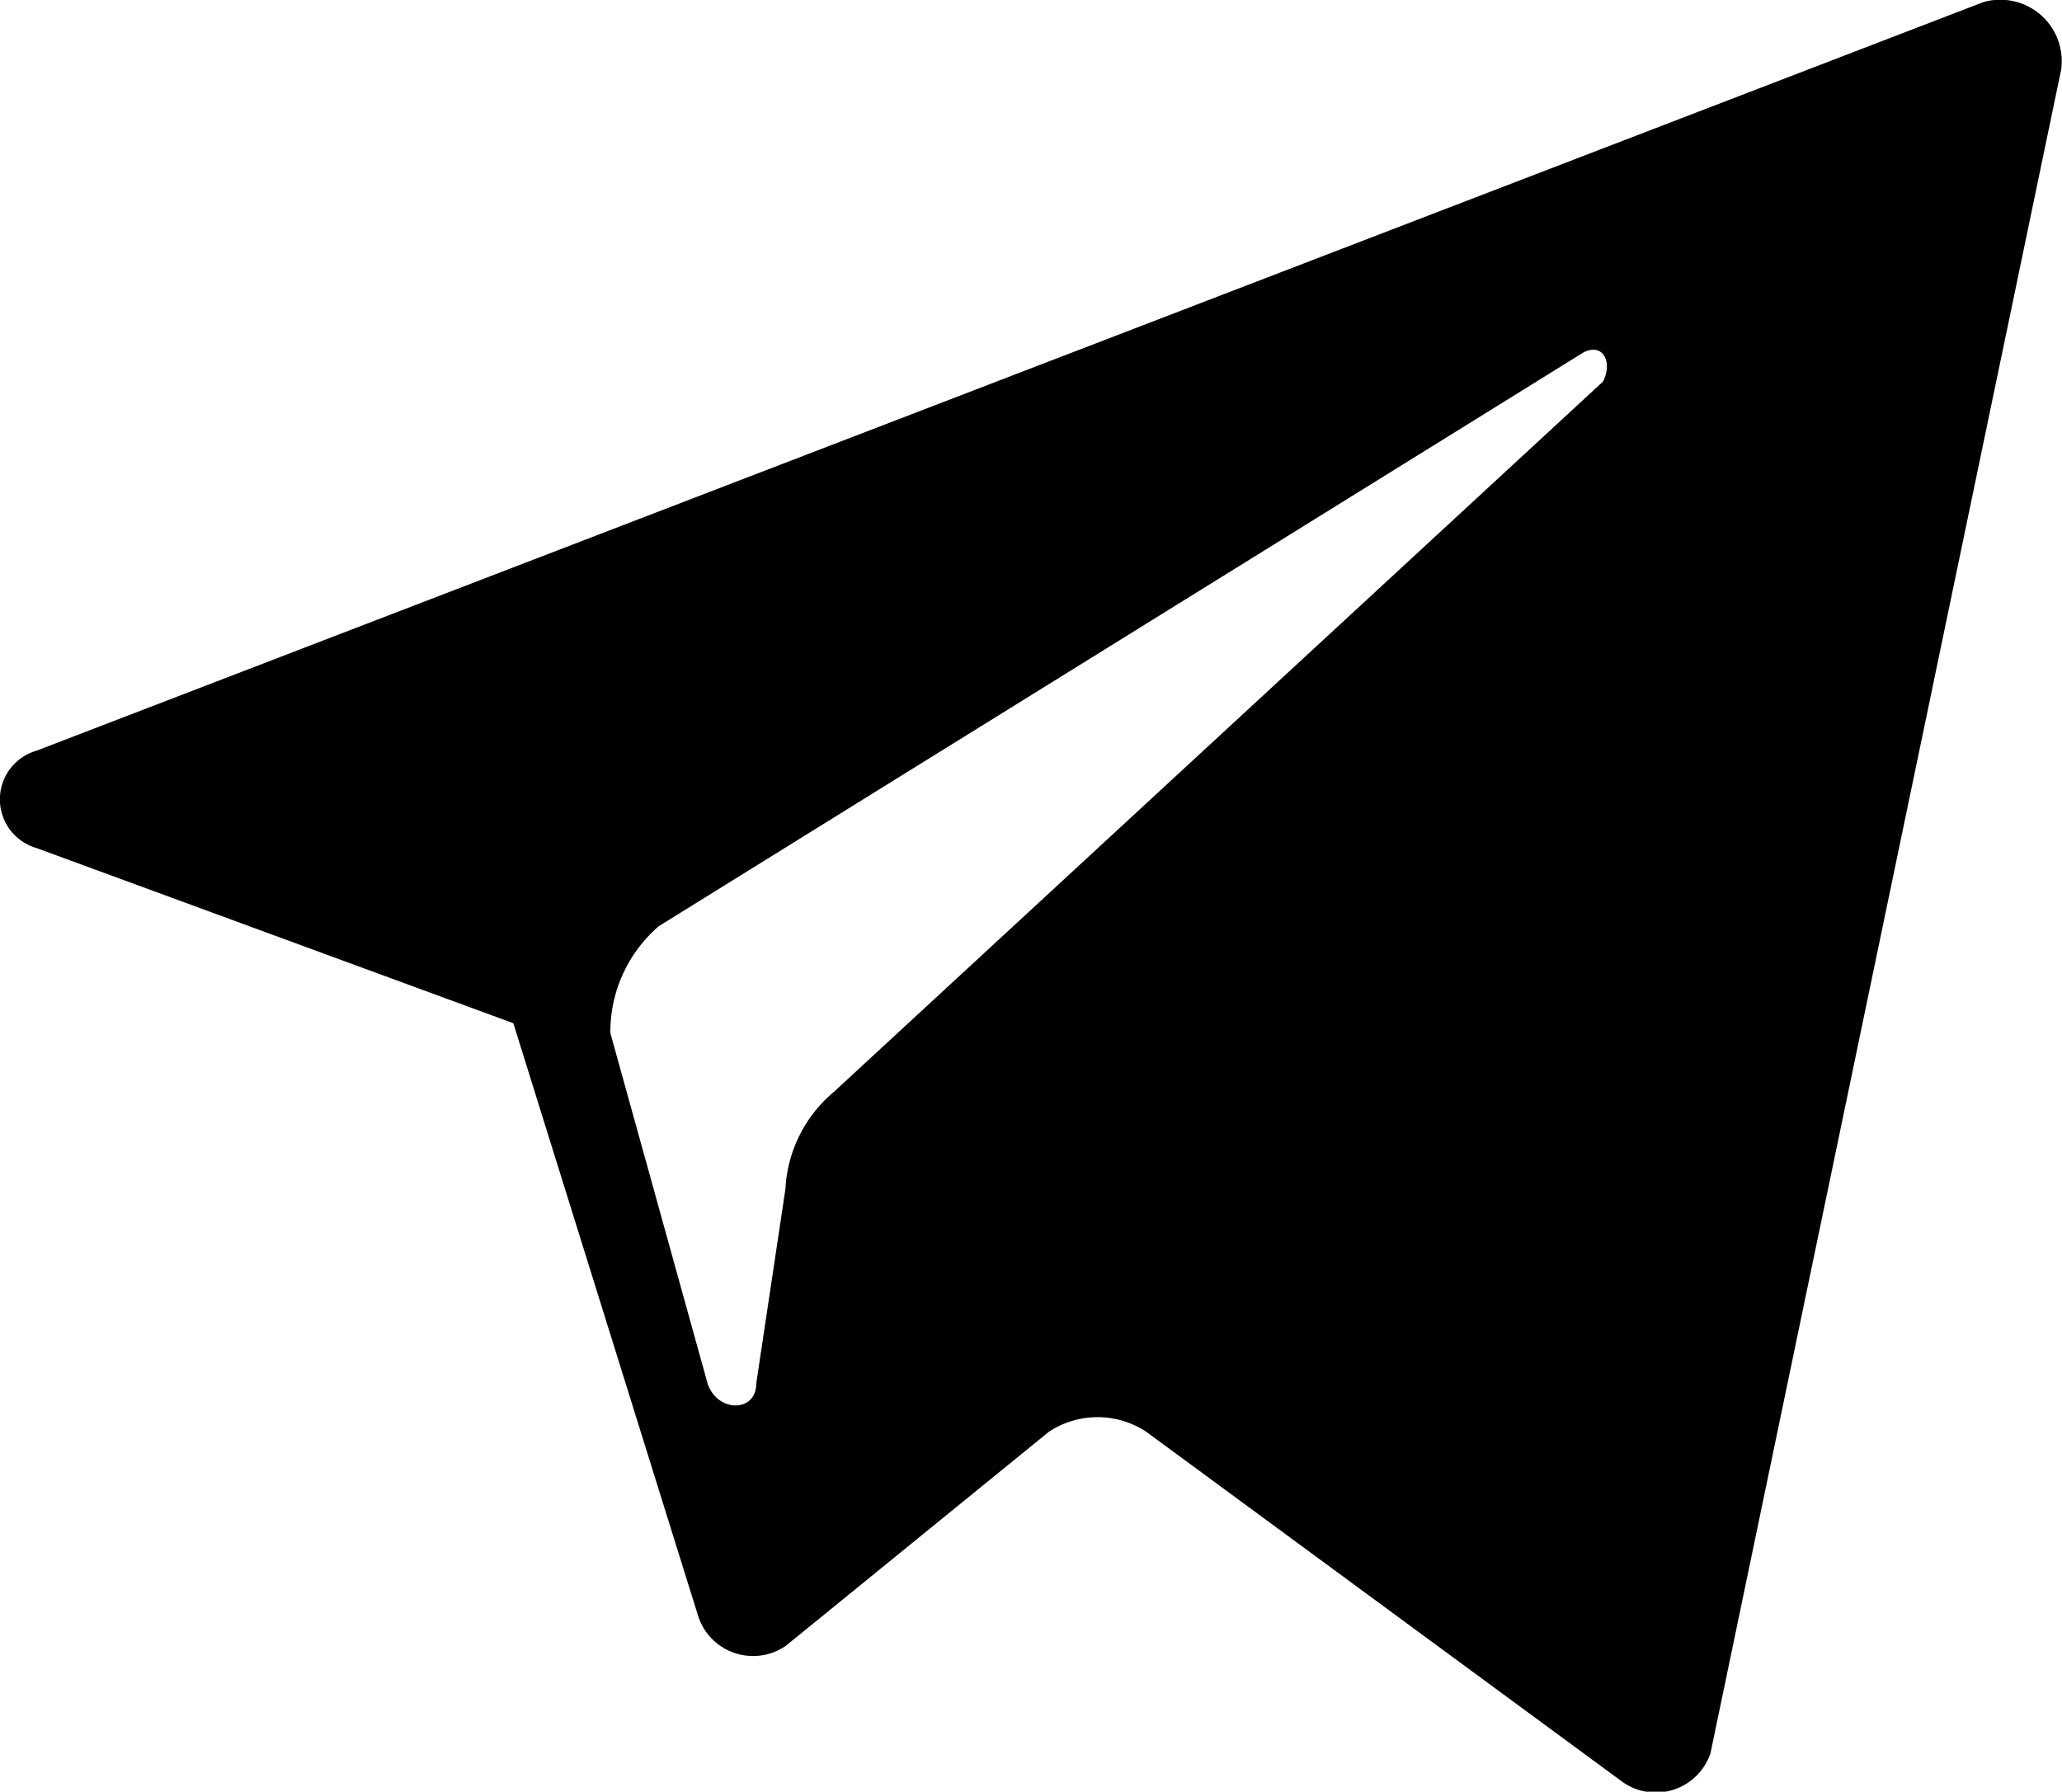 <svg xmlns="http://www.w3.org/2000/svg" width="18.233" height="15.845" viewBox="0 0 18.233 15.845">
  <path id="telegram" d="M8.448,18.684l4.216,1.549L14.3,25.481a.51.51,0,0,0,.774.258L17.4,23.846a.782.782,0,0,1,.86,0l4.216,3.1a.51.51,0,0,0,.774-.258l3.1-14.885a.543.543,0,0,0-.688-.6L8.448,17.823A.448.448,0,0,0,8.448,18.684Zm5.507.688L22.128,14.3c.172-.086.258.086.172.258l-6.8,6.281a1.2,1.2,0,0,0-.43.86l-.258,1.721c0,.258-.344.258-.43,0l-.86-3.1A1.233,1.233,0,0,1,13.954,19.372Z" transform="translate(-8.125 -11.184)"/>
</svg>

